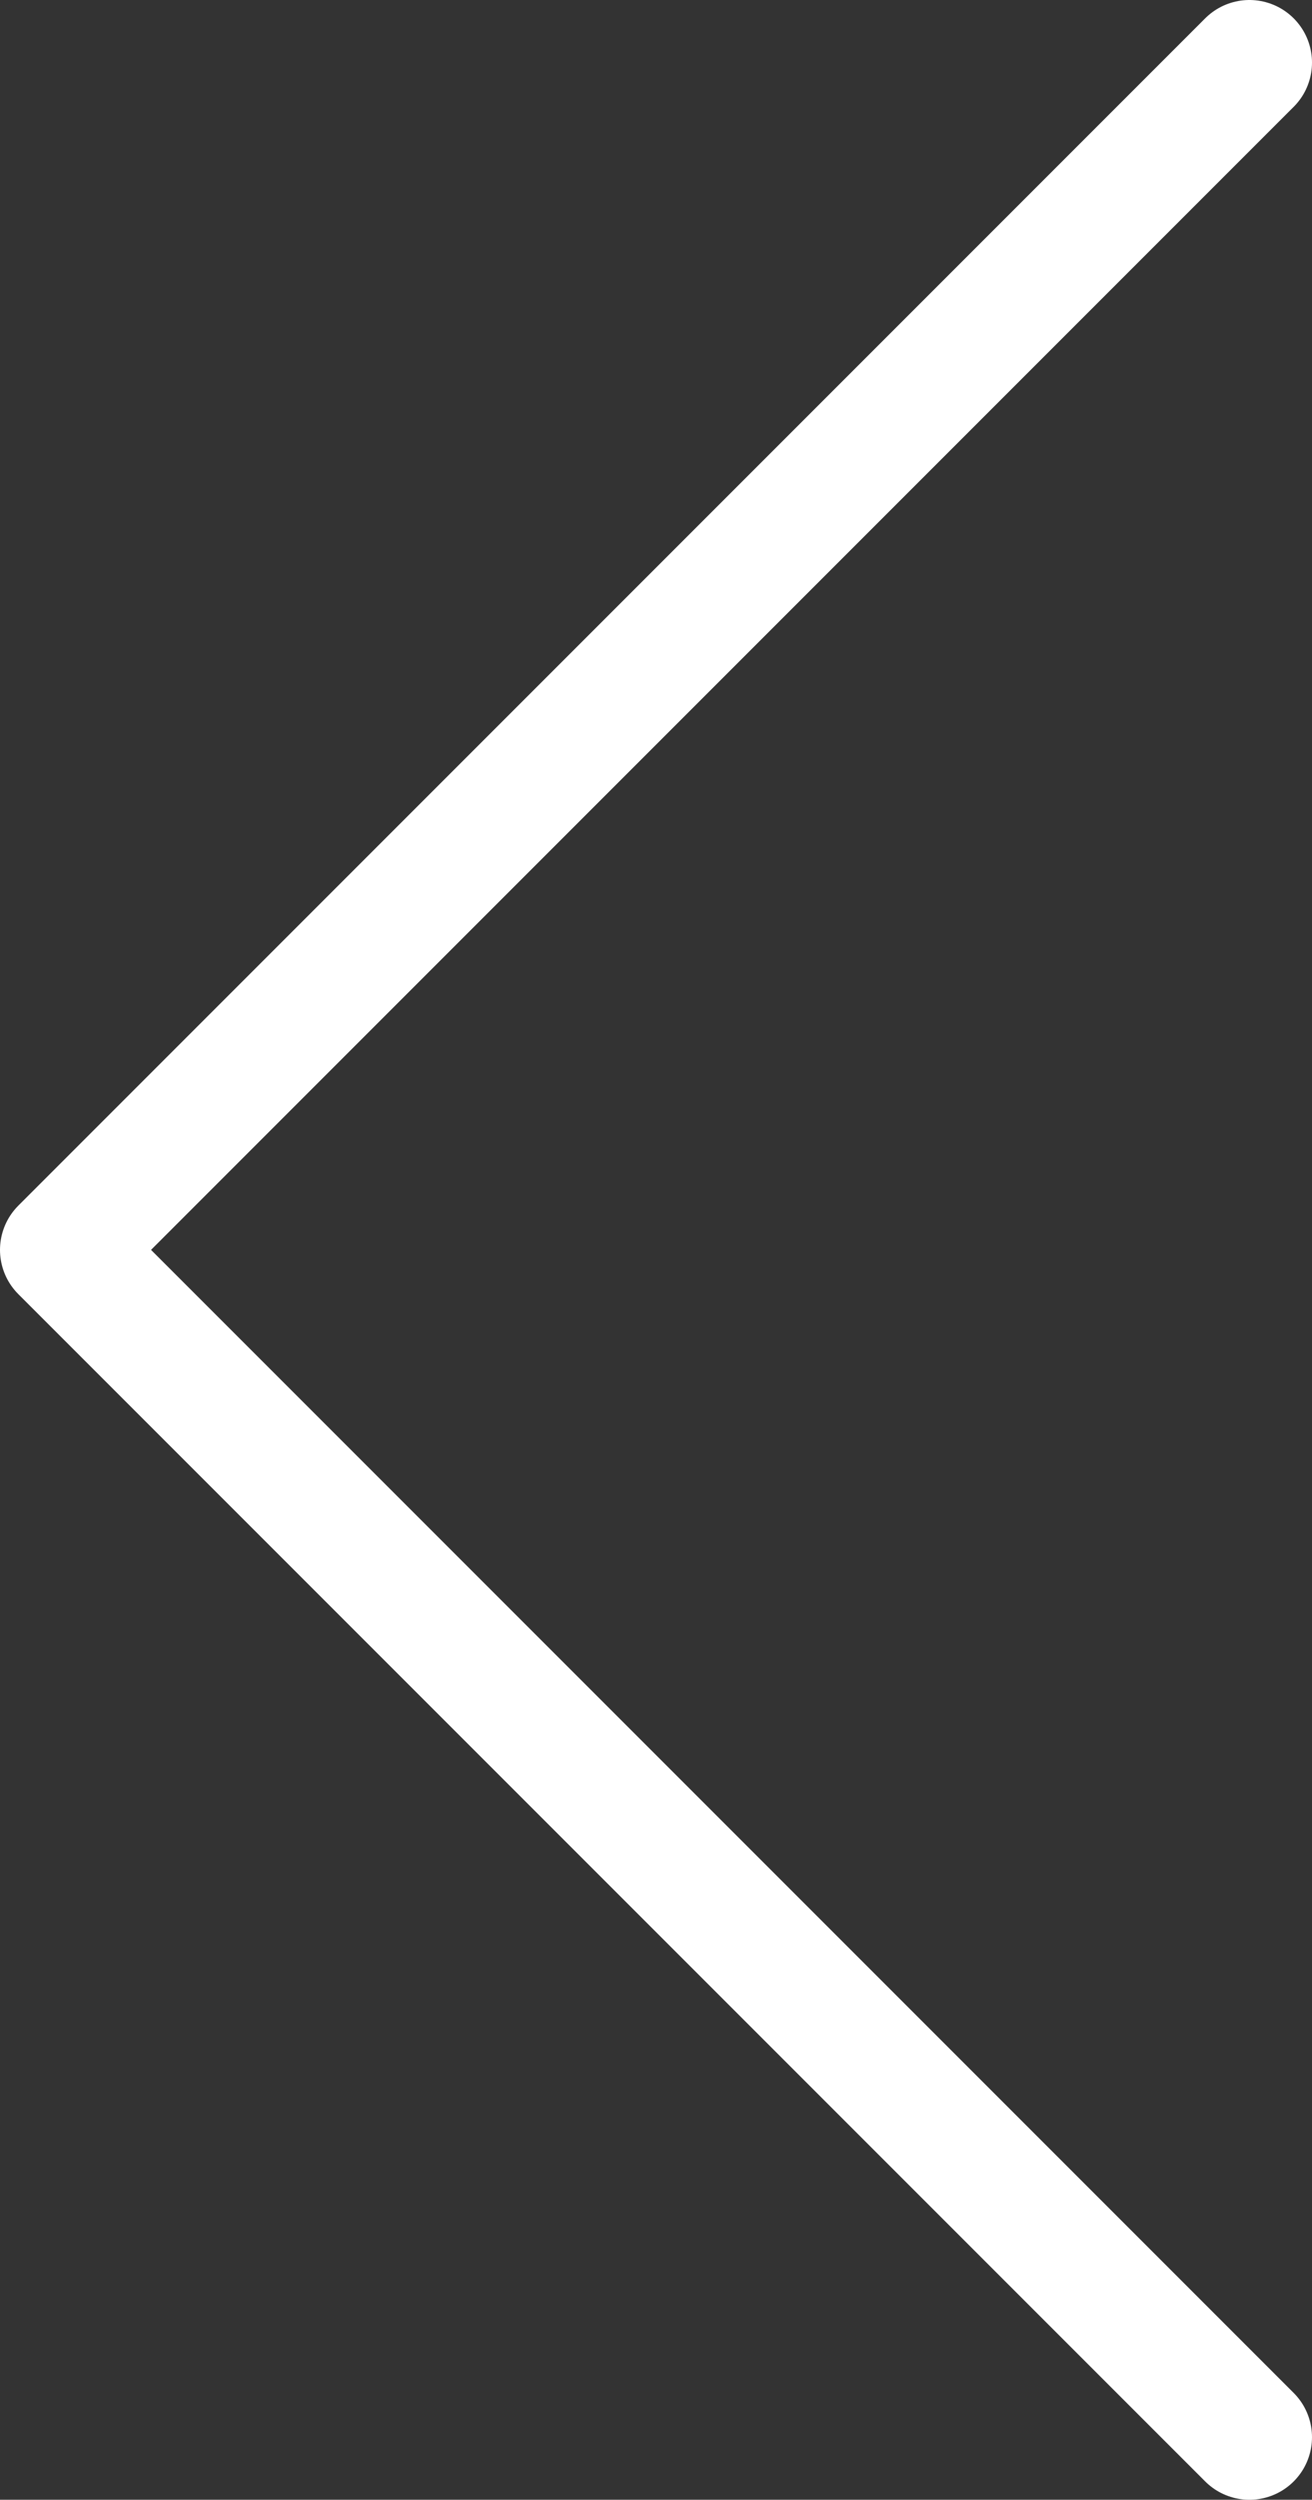 <svg xmlns="http://www.w3.org/2000/svg" viewBox="0 0 20.97 39.94"><rect x="0" y="0" width="20.97" height="39.94" fill="#333333" stroke="none"/><defs><style>.cls-1{fill:none;stroke:#fff;stroke-linecap:round;stroke-linejoin:round;stroke-width:2px;}</style></defs><g id="Layer_2" data-name="Layer 2"><g id="Layer_1-2" data-name="Layer 1"><polyline class="cls-1" points="19.97 38.94 1 19.97 19.97 1"/></g></g></svg>
